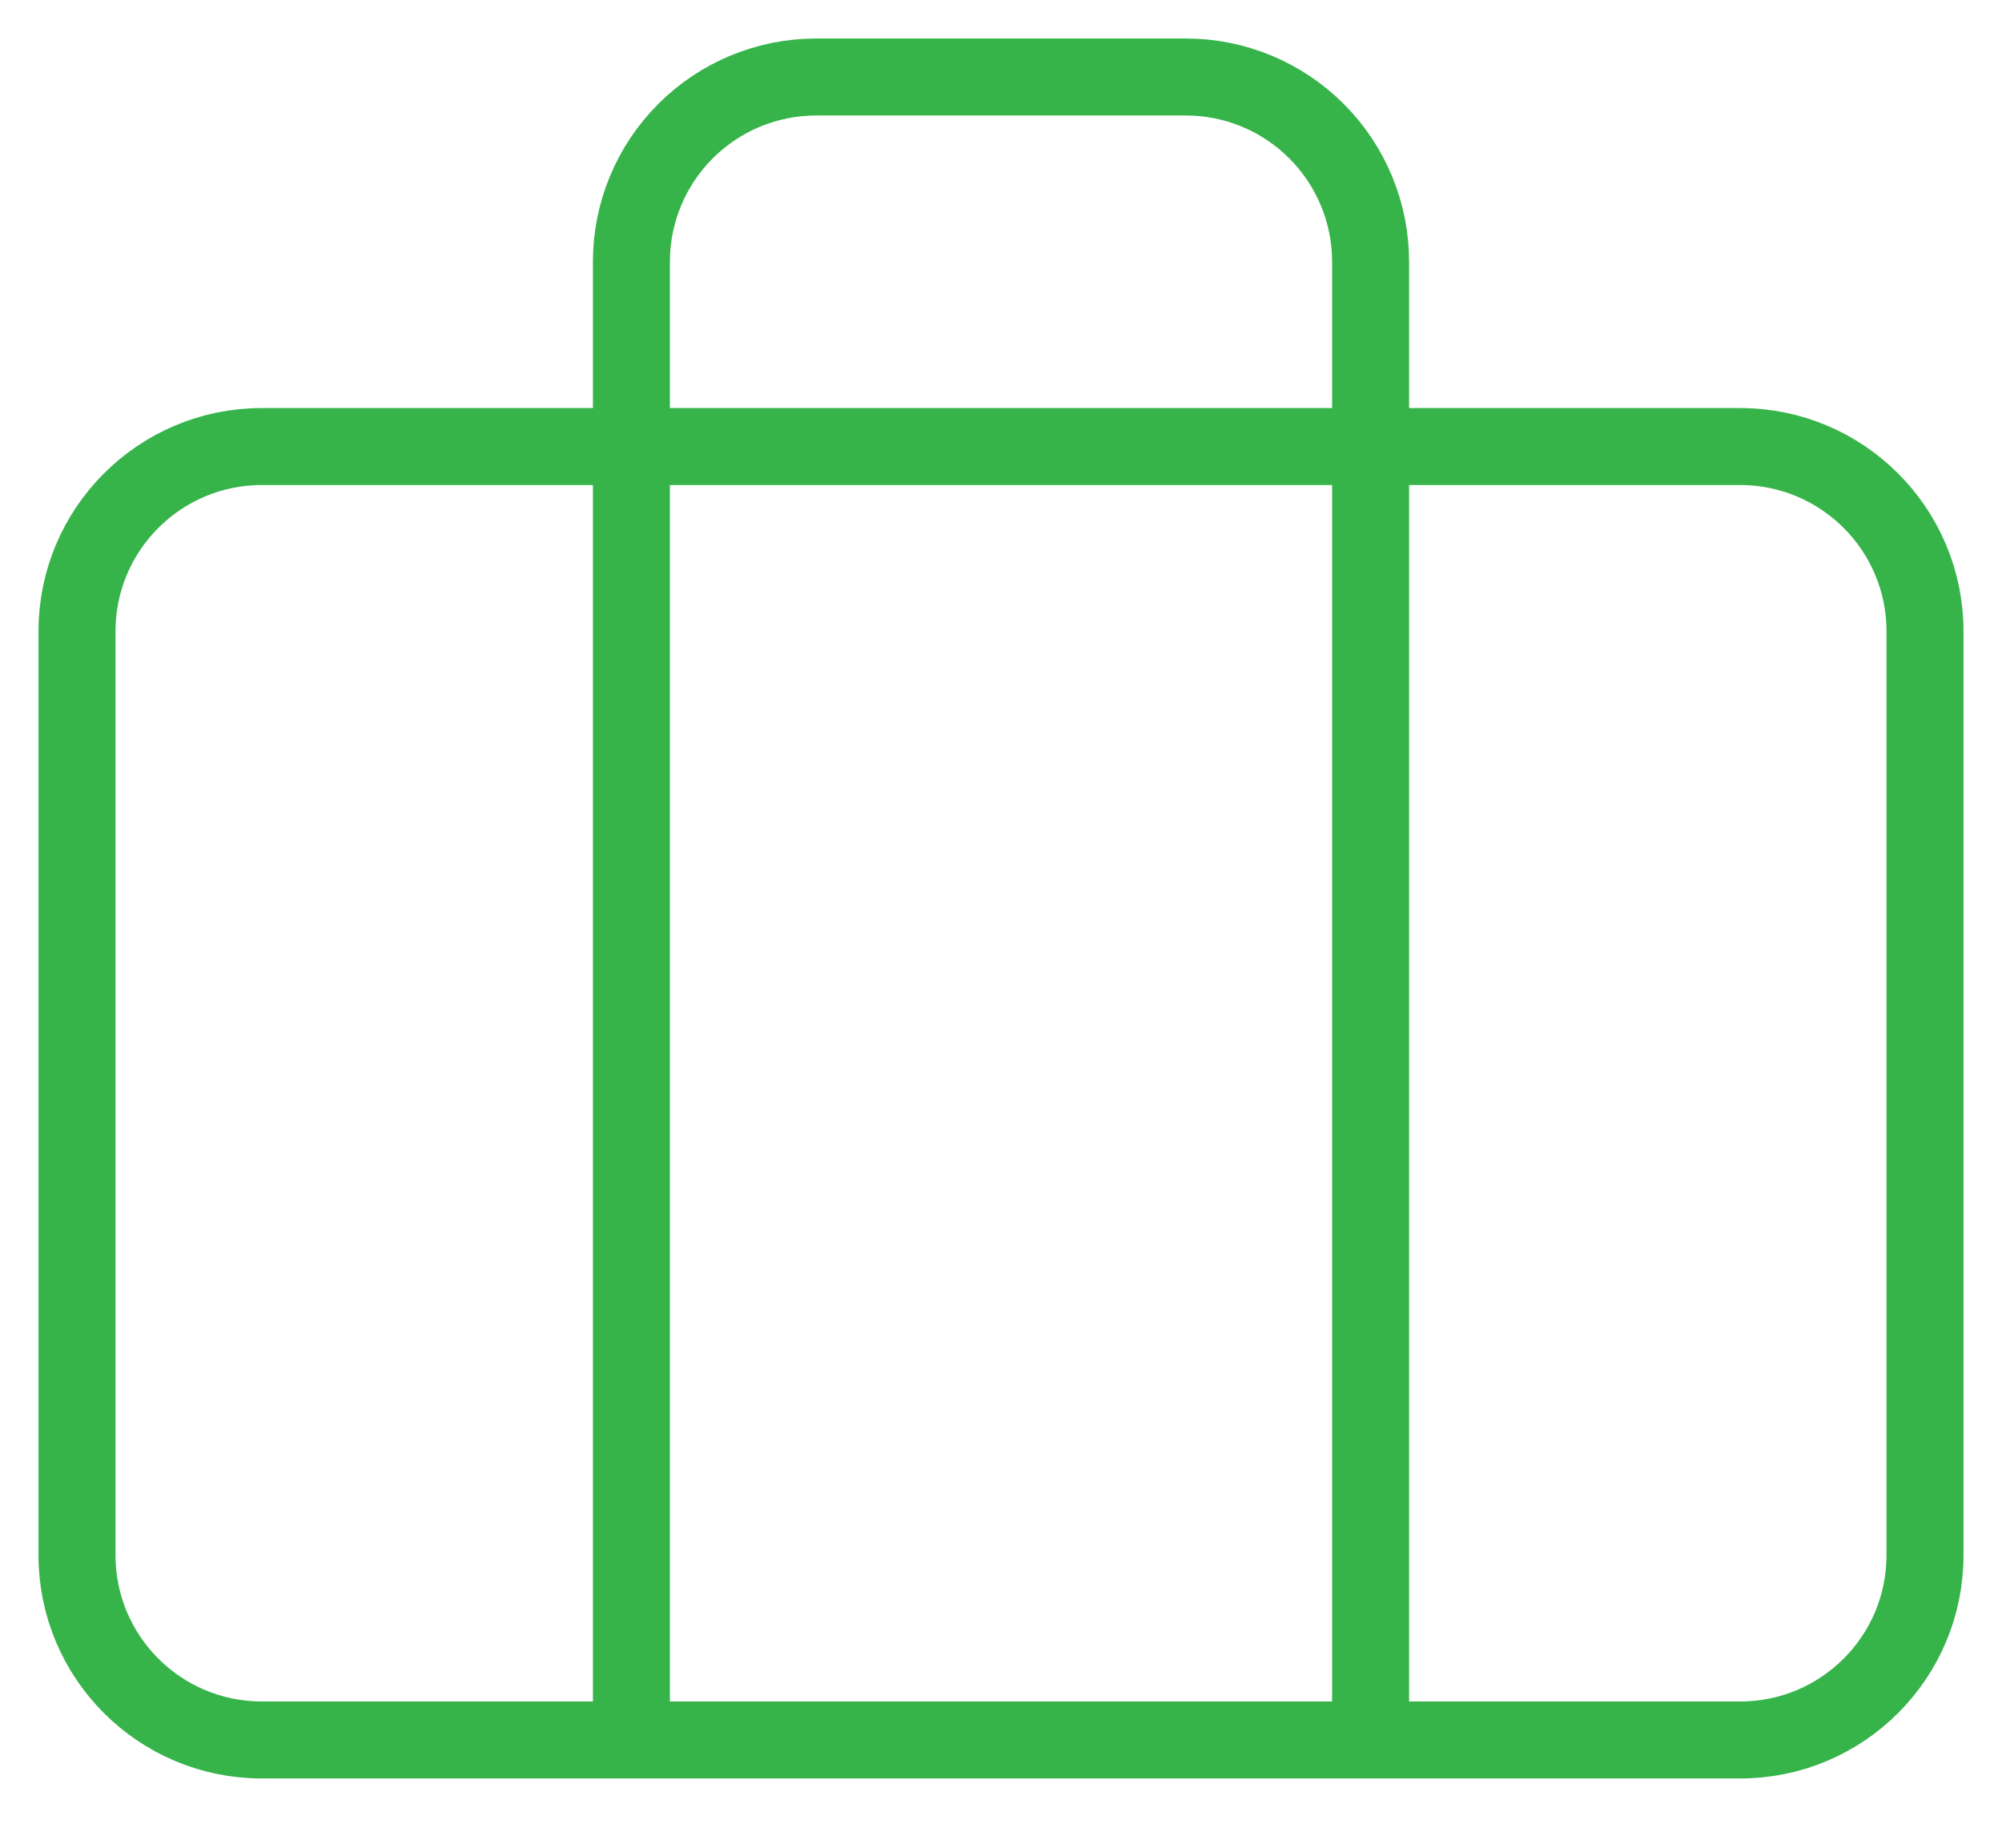 <svg width="26" height="24" viewBox="0 0 26 24" fill="none" xmlns="http://www.w3.org/2000/svg">
<path d="M17.8 22.6V3.4C17.8 2.763 17.547 2.153 17.097 1.703C16.647 1.253 16.037 1 15.4 1H10.6C9.963 1 9.353 1.253 8.903 1.703C8.453 2.153 8.2 2.763 8.2 3.4V22.6M3.4 5.8H22.6C23.925 5.8 25 6.875 25 8.2V20.2C25 21.526 23.925 22.6 22.6 22.6H3.4C2.075 22.6 1 21.526 1 20.2V8.2C1 6.875 2.075 5.8 3.4 5.8Z" stroke="#36B44A" stroke-linecap="round" stroke-linejoin="round"/>
</svg>
